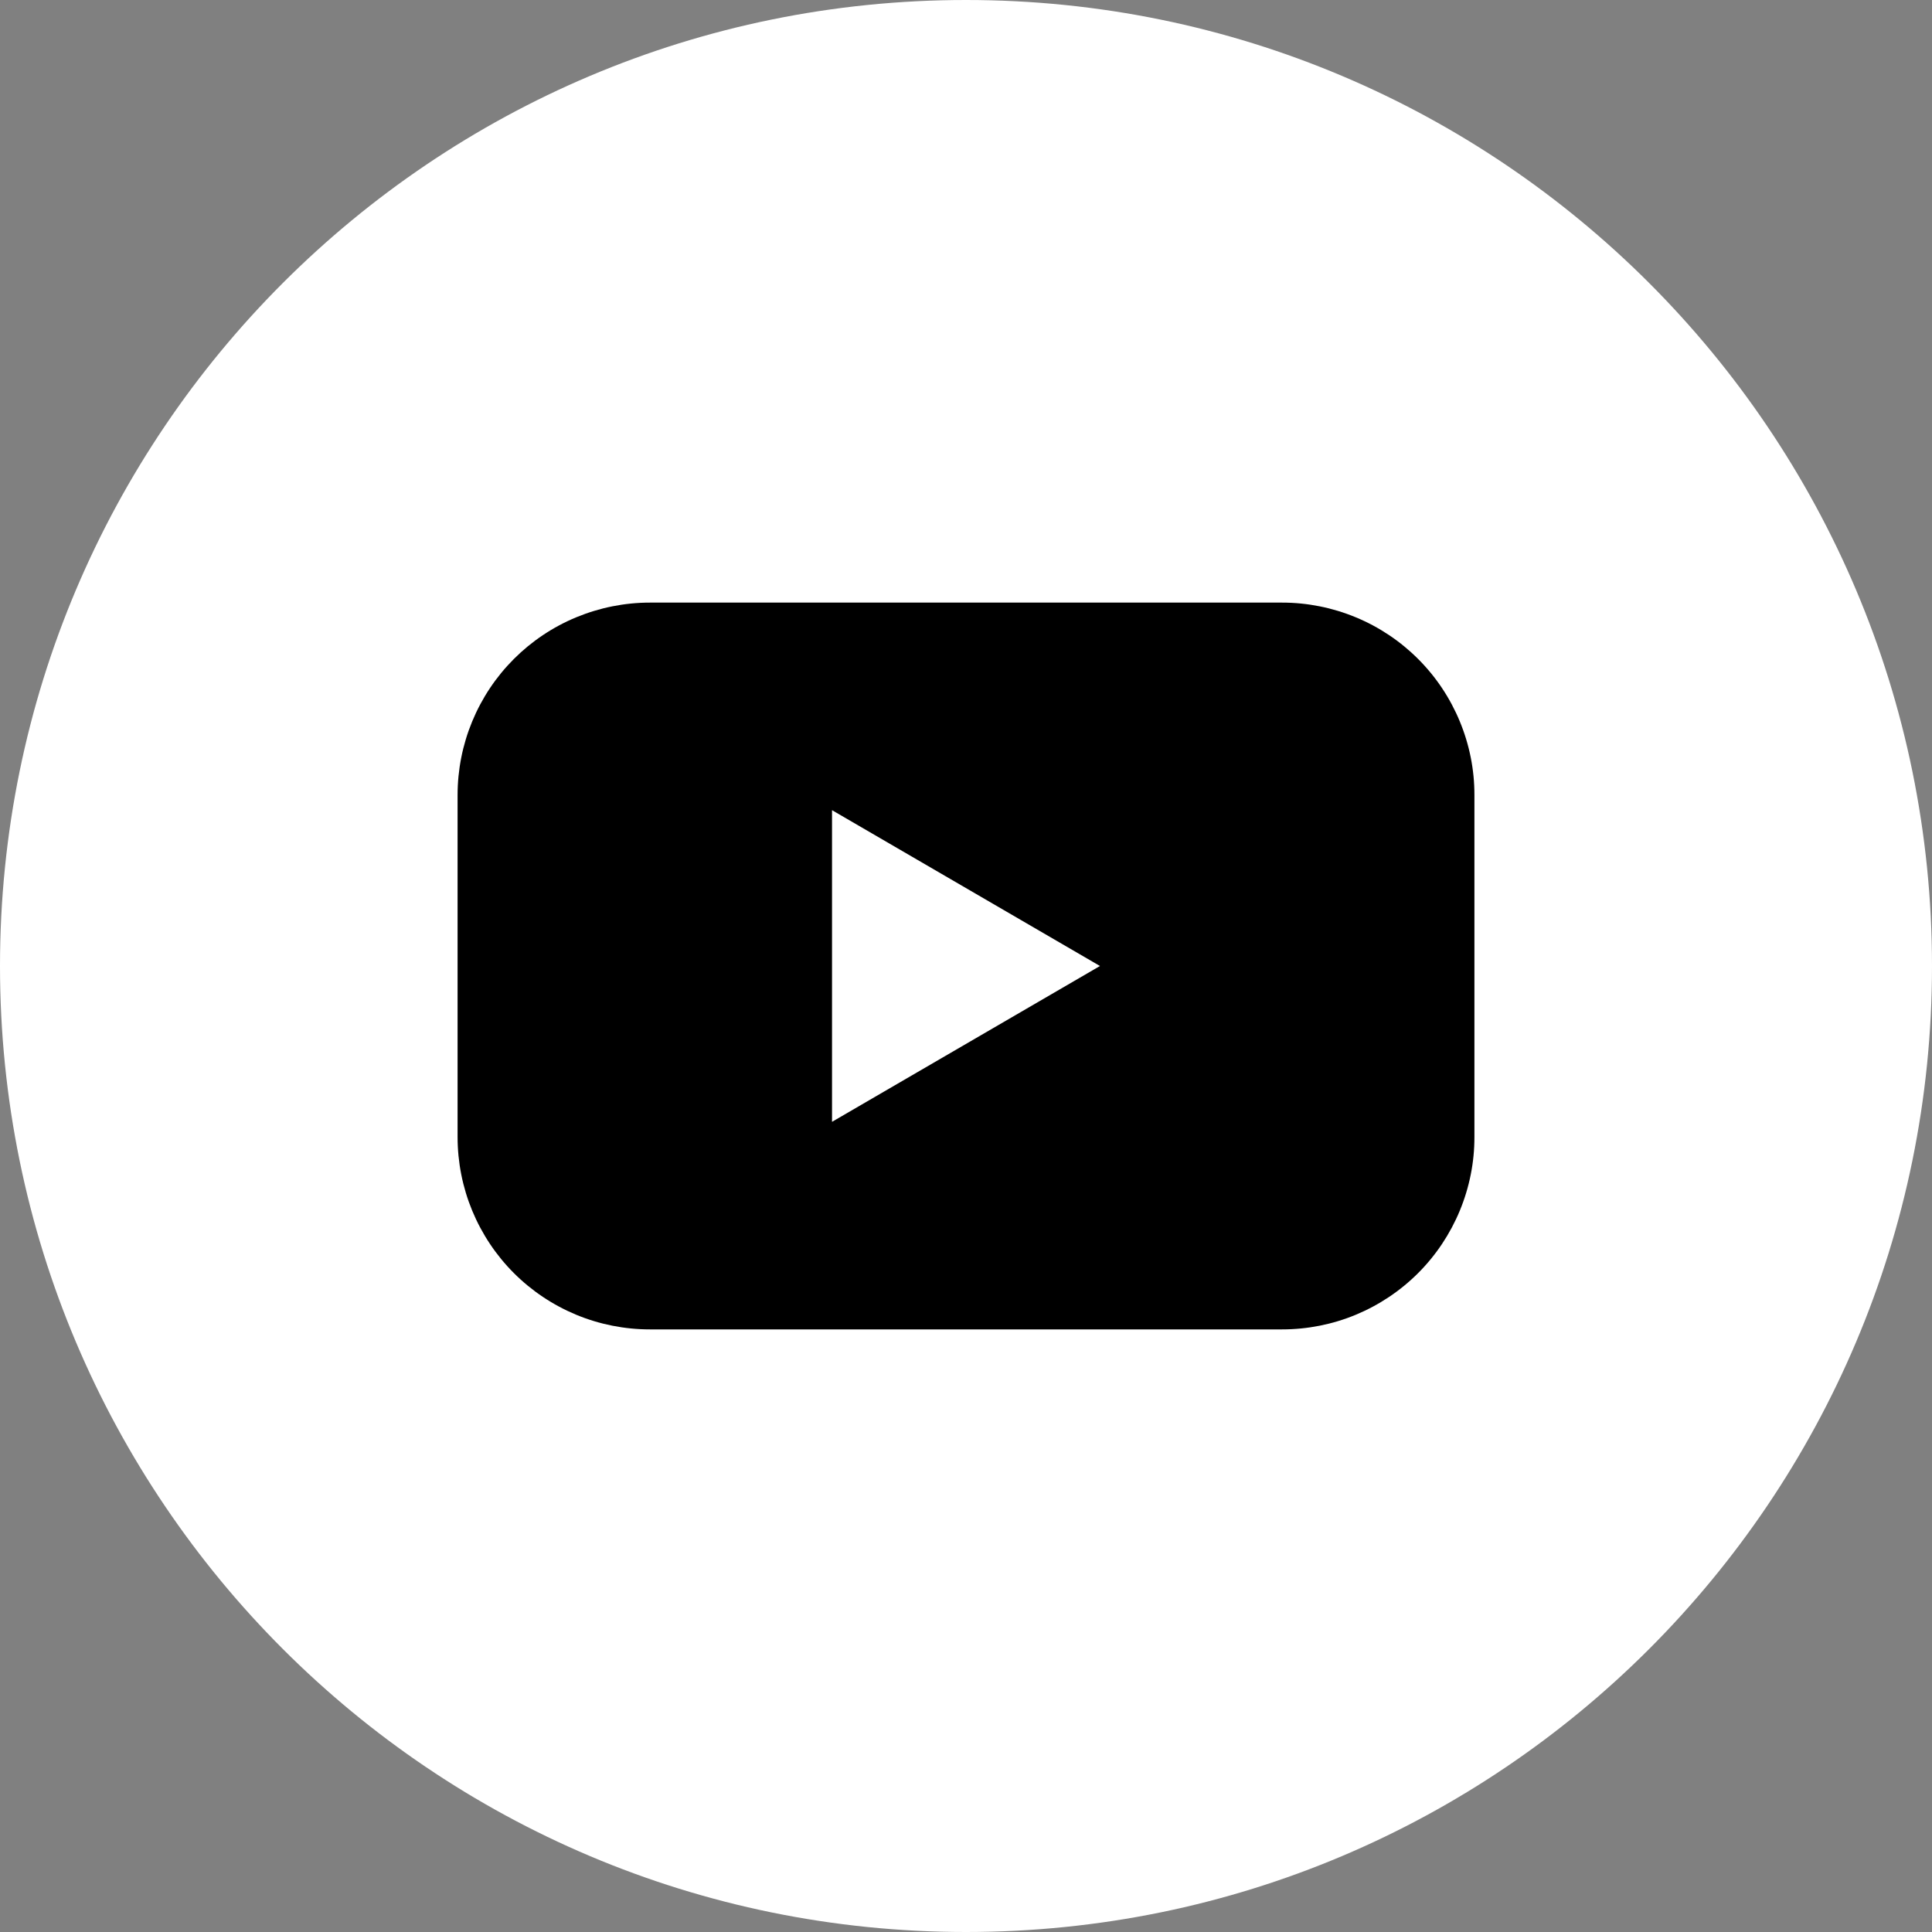 <svg width="32" height="32" viewBox="0 0 32 32" fill="none" xmlns="http://www.w3.org/2000/svg">
<rect x="0" y="0" width="32" height="32" fill="#808080" stroke="none"/>
<g clip-path="url(#clip0_120_8349)">
<path d="M16 32C24.837 32 32 24.837 32 16C32 7.163 24.837 0 16 0C7.163 0 0 7.163 0 16C0 24.837 7.163 32 16 32Z" fill="white"/>
<path d="M21.236 9.981H10.764C10.346 9.981 9.932 10.064 9.545 10.224C9.158 10.384 8.807 10.619 8.511 10.915C8.215 11.211 7.981 11.562 7.821 11.949C7.661 12.336 7.579 12.75 7.579 13.169V18.832C7.579 19.25 7.661 19.665 7.821 20.052C7.981 20.438 8.215 20.79 8.511 21.086C8.807 21.382 9.158 21.616 9.545 21.777C9.932 21.937 10.346 22.019 10.764 22.019H21.236C21.654 22.019 22.069 21.937 22.455 21.777C22.842 21.616 23.193 21.382 23.489 21.086C23.785 20.79 24.019 20.438 24.179 20.052C24.339 19.665 24.422 19.25 24.421 18.832V13.169C24.422 12.75 24.339 12.336 24.179 11.949C24.019 11.562 23.785 11.211 23.489 10.915C23.193 10.619 22.842 10.384 22.455 10.224C22.069 10.064 21.654 9.981 21.236 9.981ZM13.781 18.581V13.419L18.219 16L13.781 18.581Z" fill="black"/>
</g>
<defs>
<clipPath id="clip0_120_8349">
<rect width="32" height="32" fill="white"/>
</clipPath>
</defs>
</svg>
